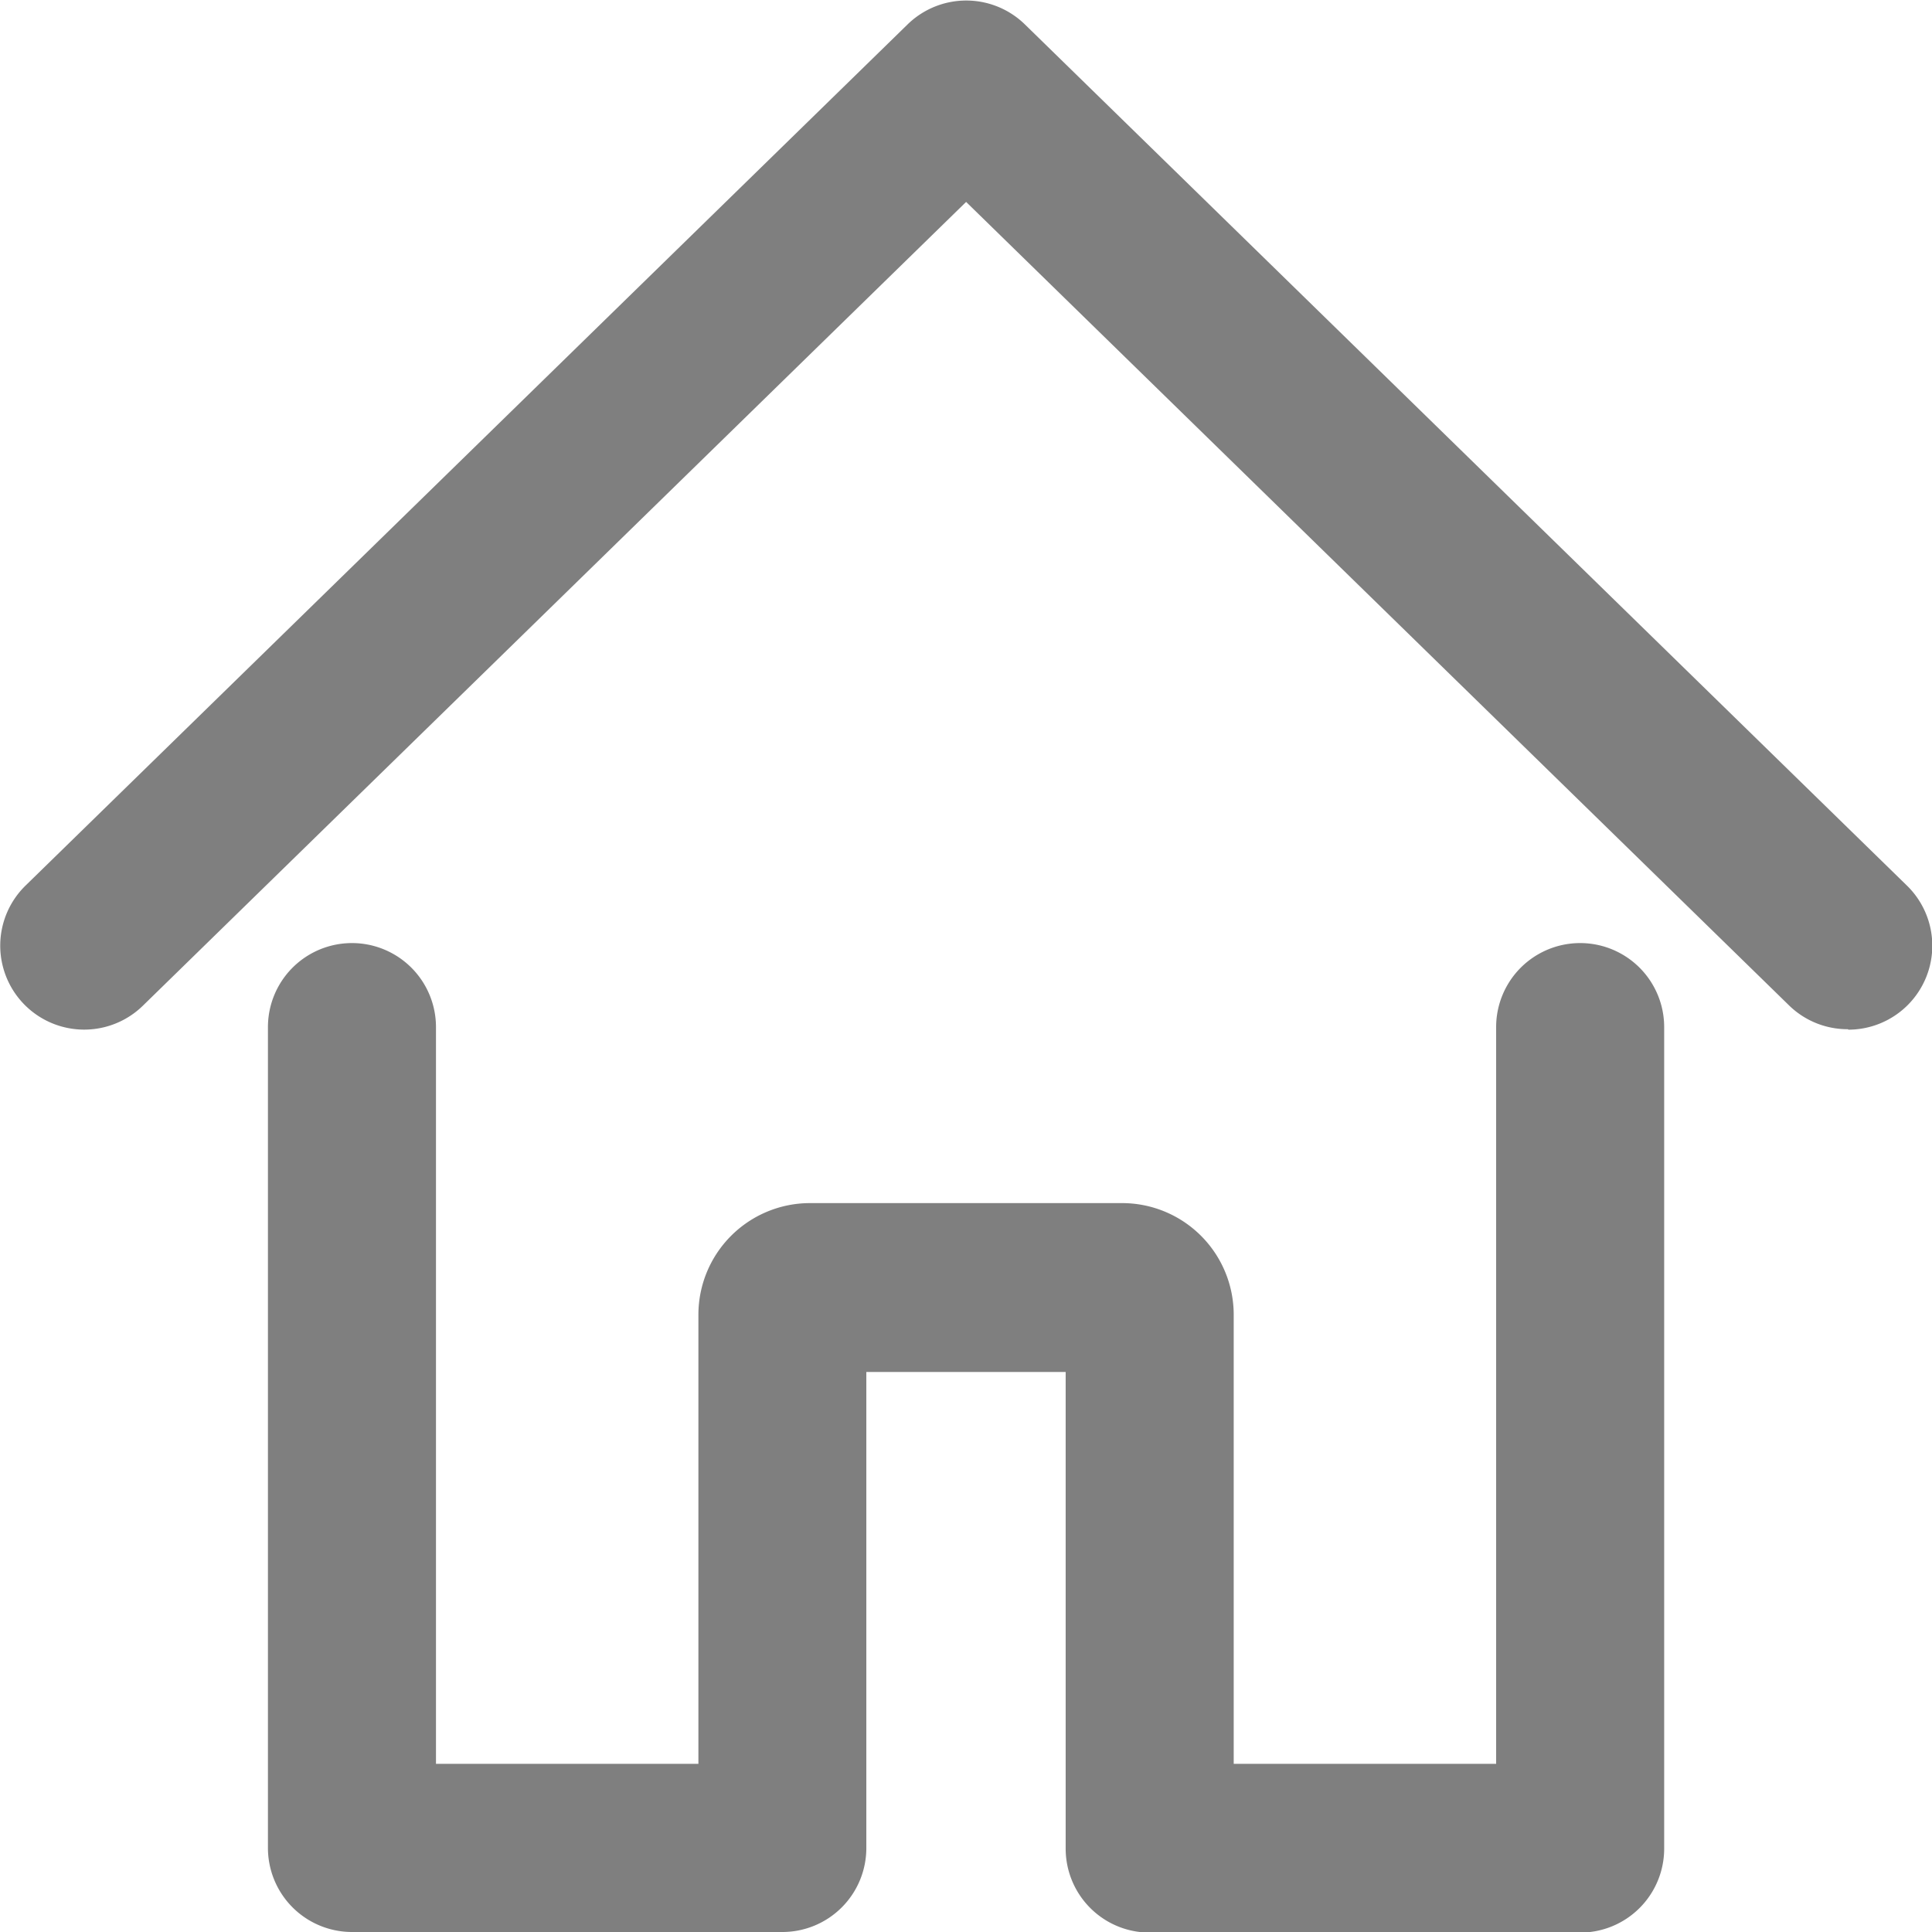 <svg xmlns="http://www.w3.org/2000/svg" width="16.476" height="16.476" viewBox="0 0 16.476 16.476"><path d="M1186.76,2245.777a.713.713,0,0,1-.5-.2l-7.021-6.855-7.021,6.855a.716.716,0,1,1-1-1.025l7.522-7.344a.716.716,0,0,1,1,0l7.522,7.344a.716.716,0,0,1-.5,1.229Zm-1.568,6.982v-7a.716.716,0,1,0-1.433,0v6.283h-2.238v-3.831a.952.952,0,0,0-.95-.951h-2.665a.952.952,0,0,0-.95.951v3.831h-2.238v-6.283a.716.716,0,1,0-1.433,0v7a.717.717,0,0,0,.716.717h3.671a.716.716,0,0,0,.716-.717V2248.7h1.7v4.064a.716.716,0,0,0,.716.717h3.671A.716.716,0,0,0,1185.192,2252.76Z" transform="translate(-1171 -2237)" fill="#7f7f7f"/></svg>